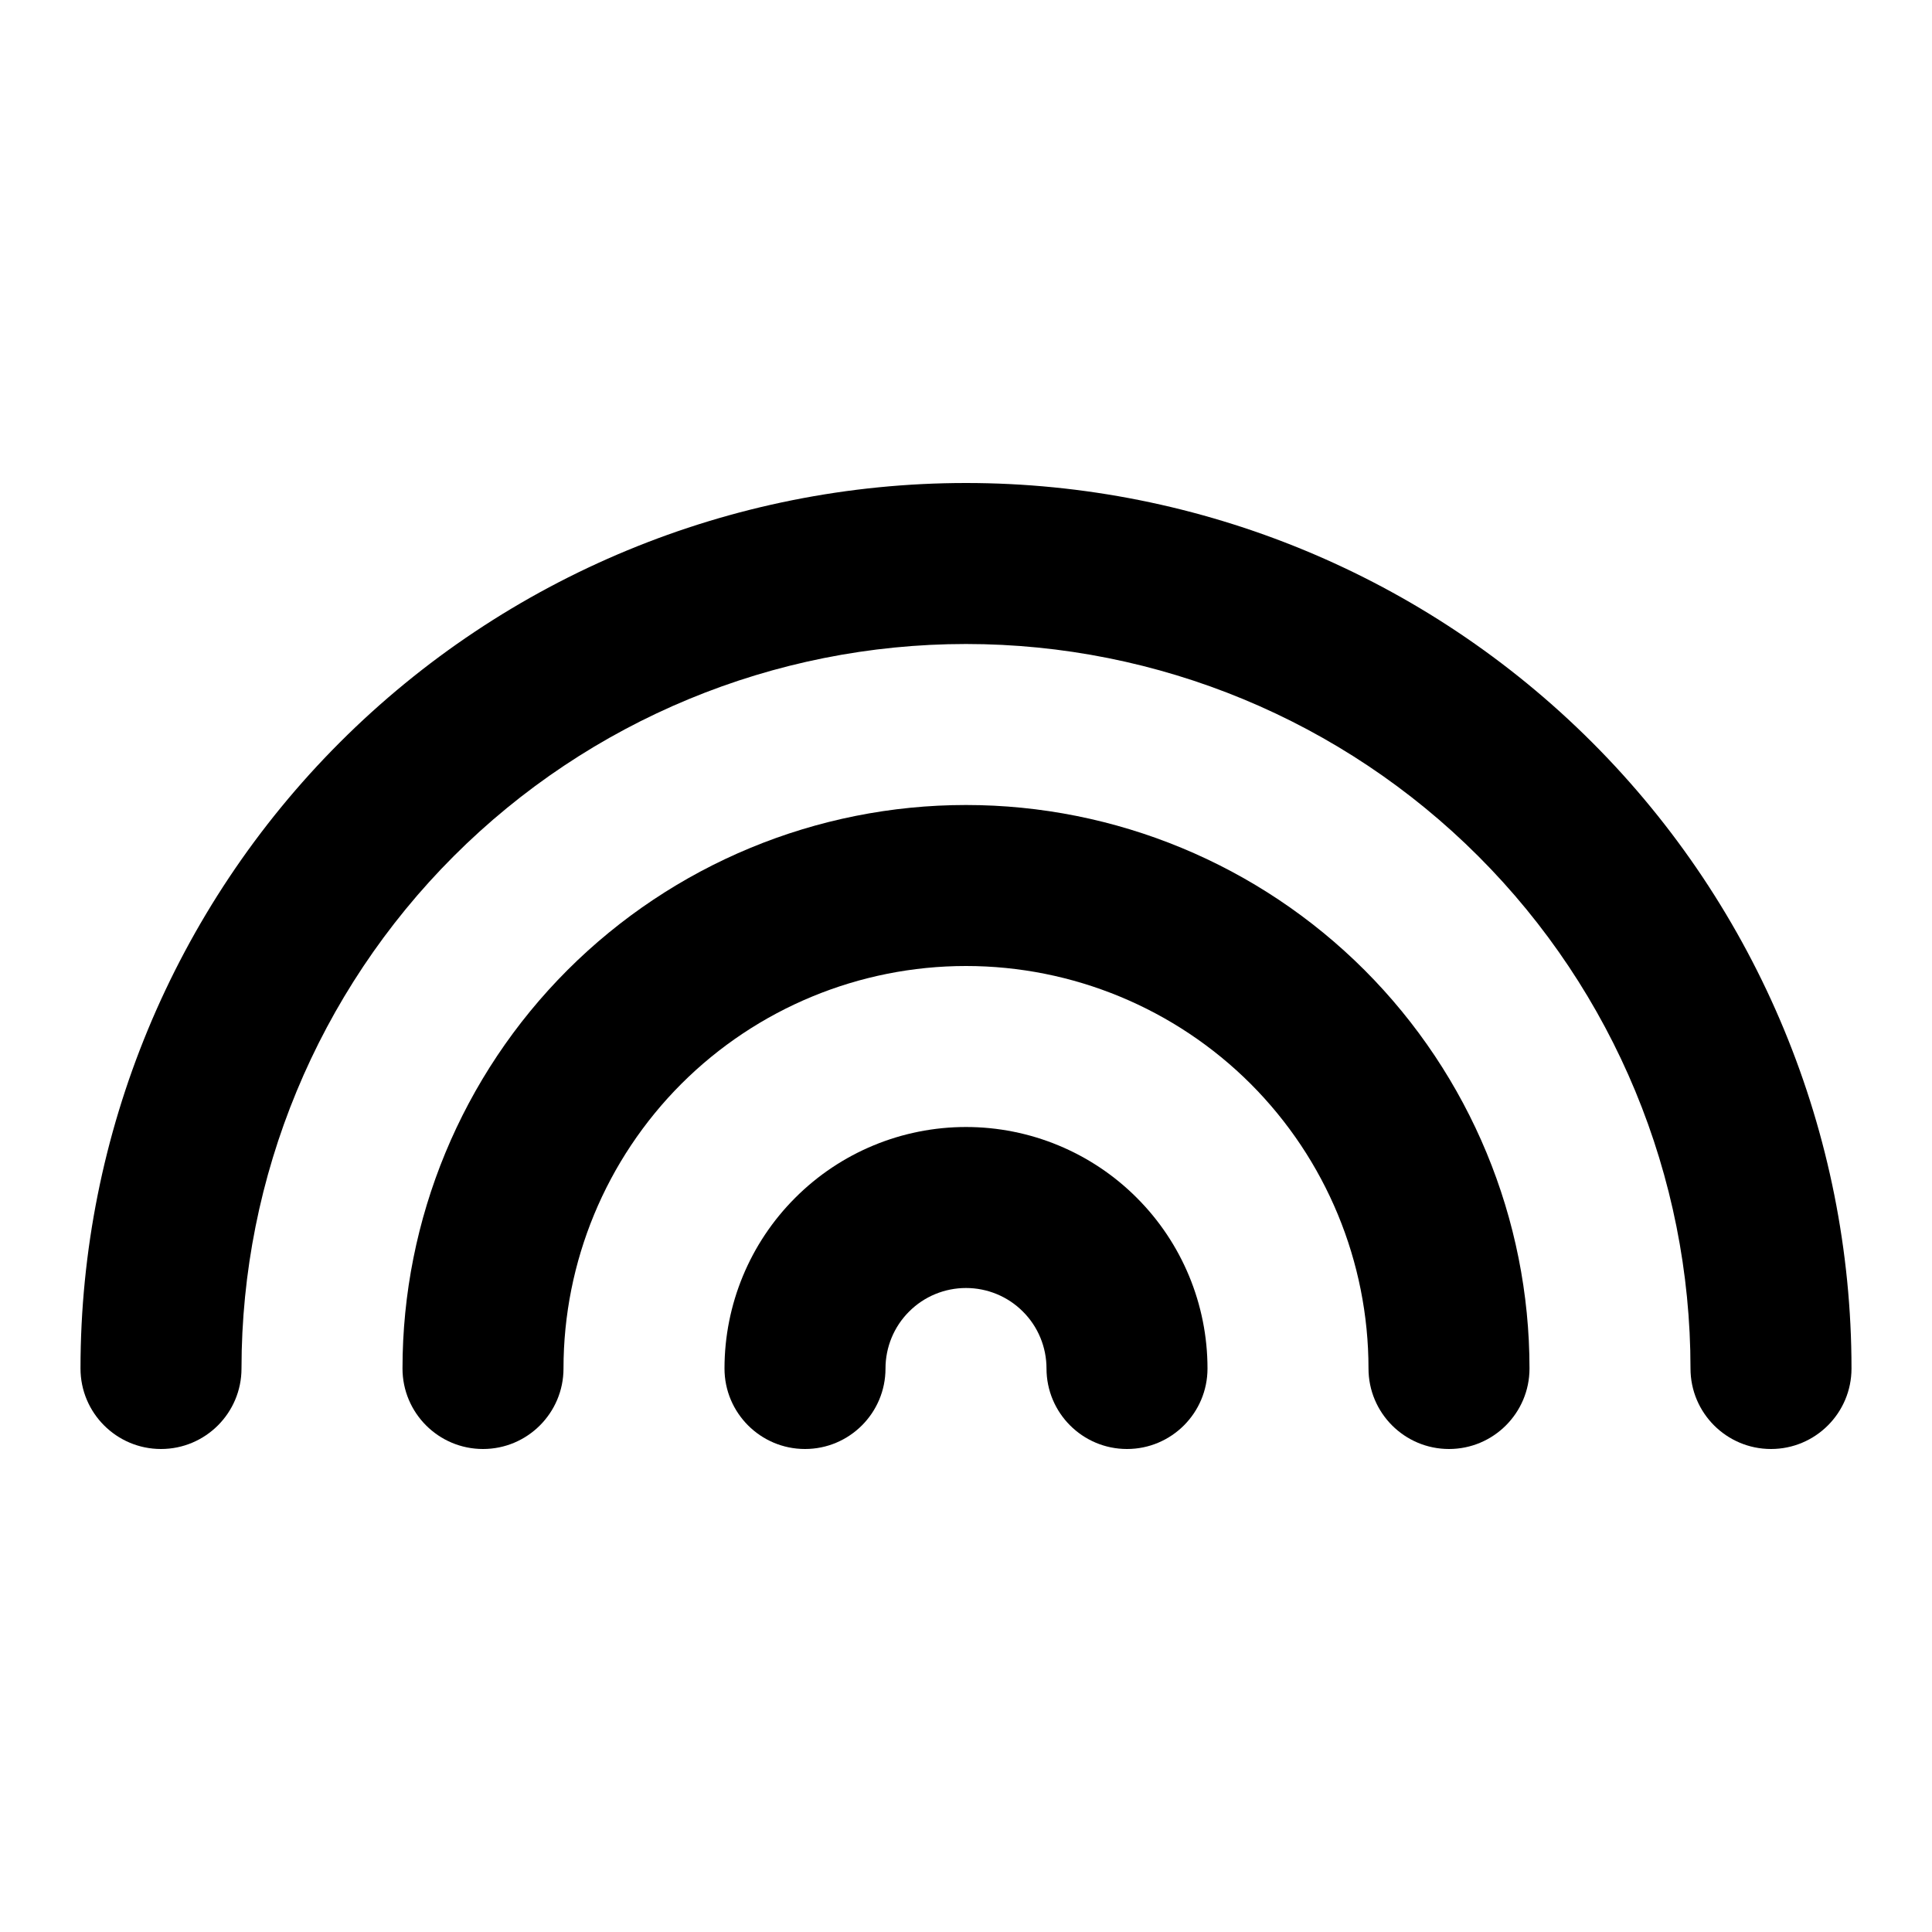 <svg width="24" height="24" viewBox="0 0 24 24" fill="none" xmlns="http://www.w3.org/2000/svg">
<path fill-rule="evenodd" clip-rule="evenodd" d="M4.222 9.222C6.285 7.159 9.083 6 12 6C14.917 6 17.715 7.159 19.778 9.222C21.841 11.285 23 14.083 23 17C23 17.552 22.552 18 22 18C21.448 18 21 17.552 21 17C21 14.613 20.052 12.324 18.364 10.636C16.676 8.948 14.387 8 12 8C9.613 8 7.324 8.948 5.636 10.636C3.948 12.324 3 14.613 3 17C3 17.552 2.552 18 2 18C1.448 18 1 17.552 1 17C1 14.083 2.159 11.285 4.222 9.222Z" fill="black"/>
<path fill-rule="evenodd" clip-rule="evenodd" d="M12 12C10.674 12 9.402 12.527 8.464 13.464C7.527 14.402 7 15.674 7 17C7 17.552 6.552 18 6 18C5.448 18 5 17.552 5 17C5 15.143 5.737 13.363 7.05 12.05C8.363 10.738 10.143 10 12 10C13.857 10 15.637 10.738 16.95 12.05C18.262 13.363 19 15.143 19 17C19 17.552 18.552 18 18 18C17.448 18 17 17.552 17 17C17 15.674 16.473 14.402 15.536 13.464C14.598 12.527 13.326 12 12 12Z" fill="black"/>
<path fill-rule="evenodd" clip-rule="evenodd" d="M12 16C11.735 16 11.48 16.105 11.293 16.293C11.105 16.48 11 16.735 11 17C11 17.552 10.552 18 10 18C9.448 18 9 17.552 9 17C9 16.204 9.316 15.441 9.879 14.879C10.441 14.316 11.204 14 12 14C12.796 14 13.559 14.316 14.121 14.879C14.684 15.441 15 16.204 15 17C15 17.552 14.552 18 14 18C13.448 18 13 17.552 13 17C13 16.735 12.895 16.48 12.707 16.293C12.52 16.105 12.265 16 12 16Z" fill="black"/>
</svg>
